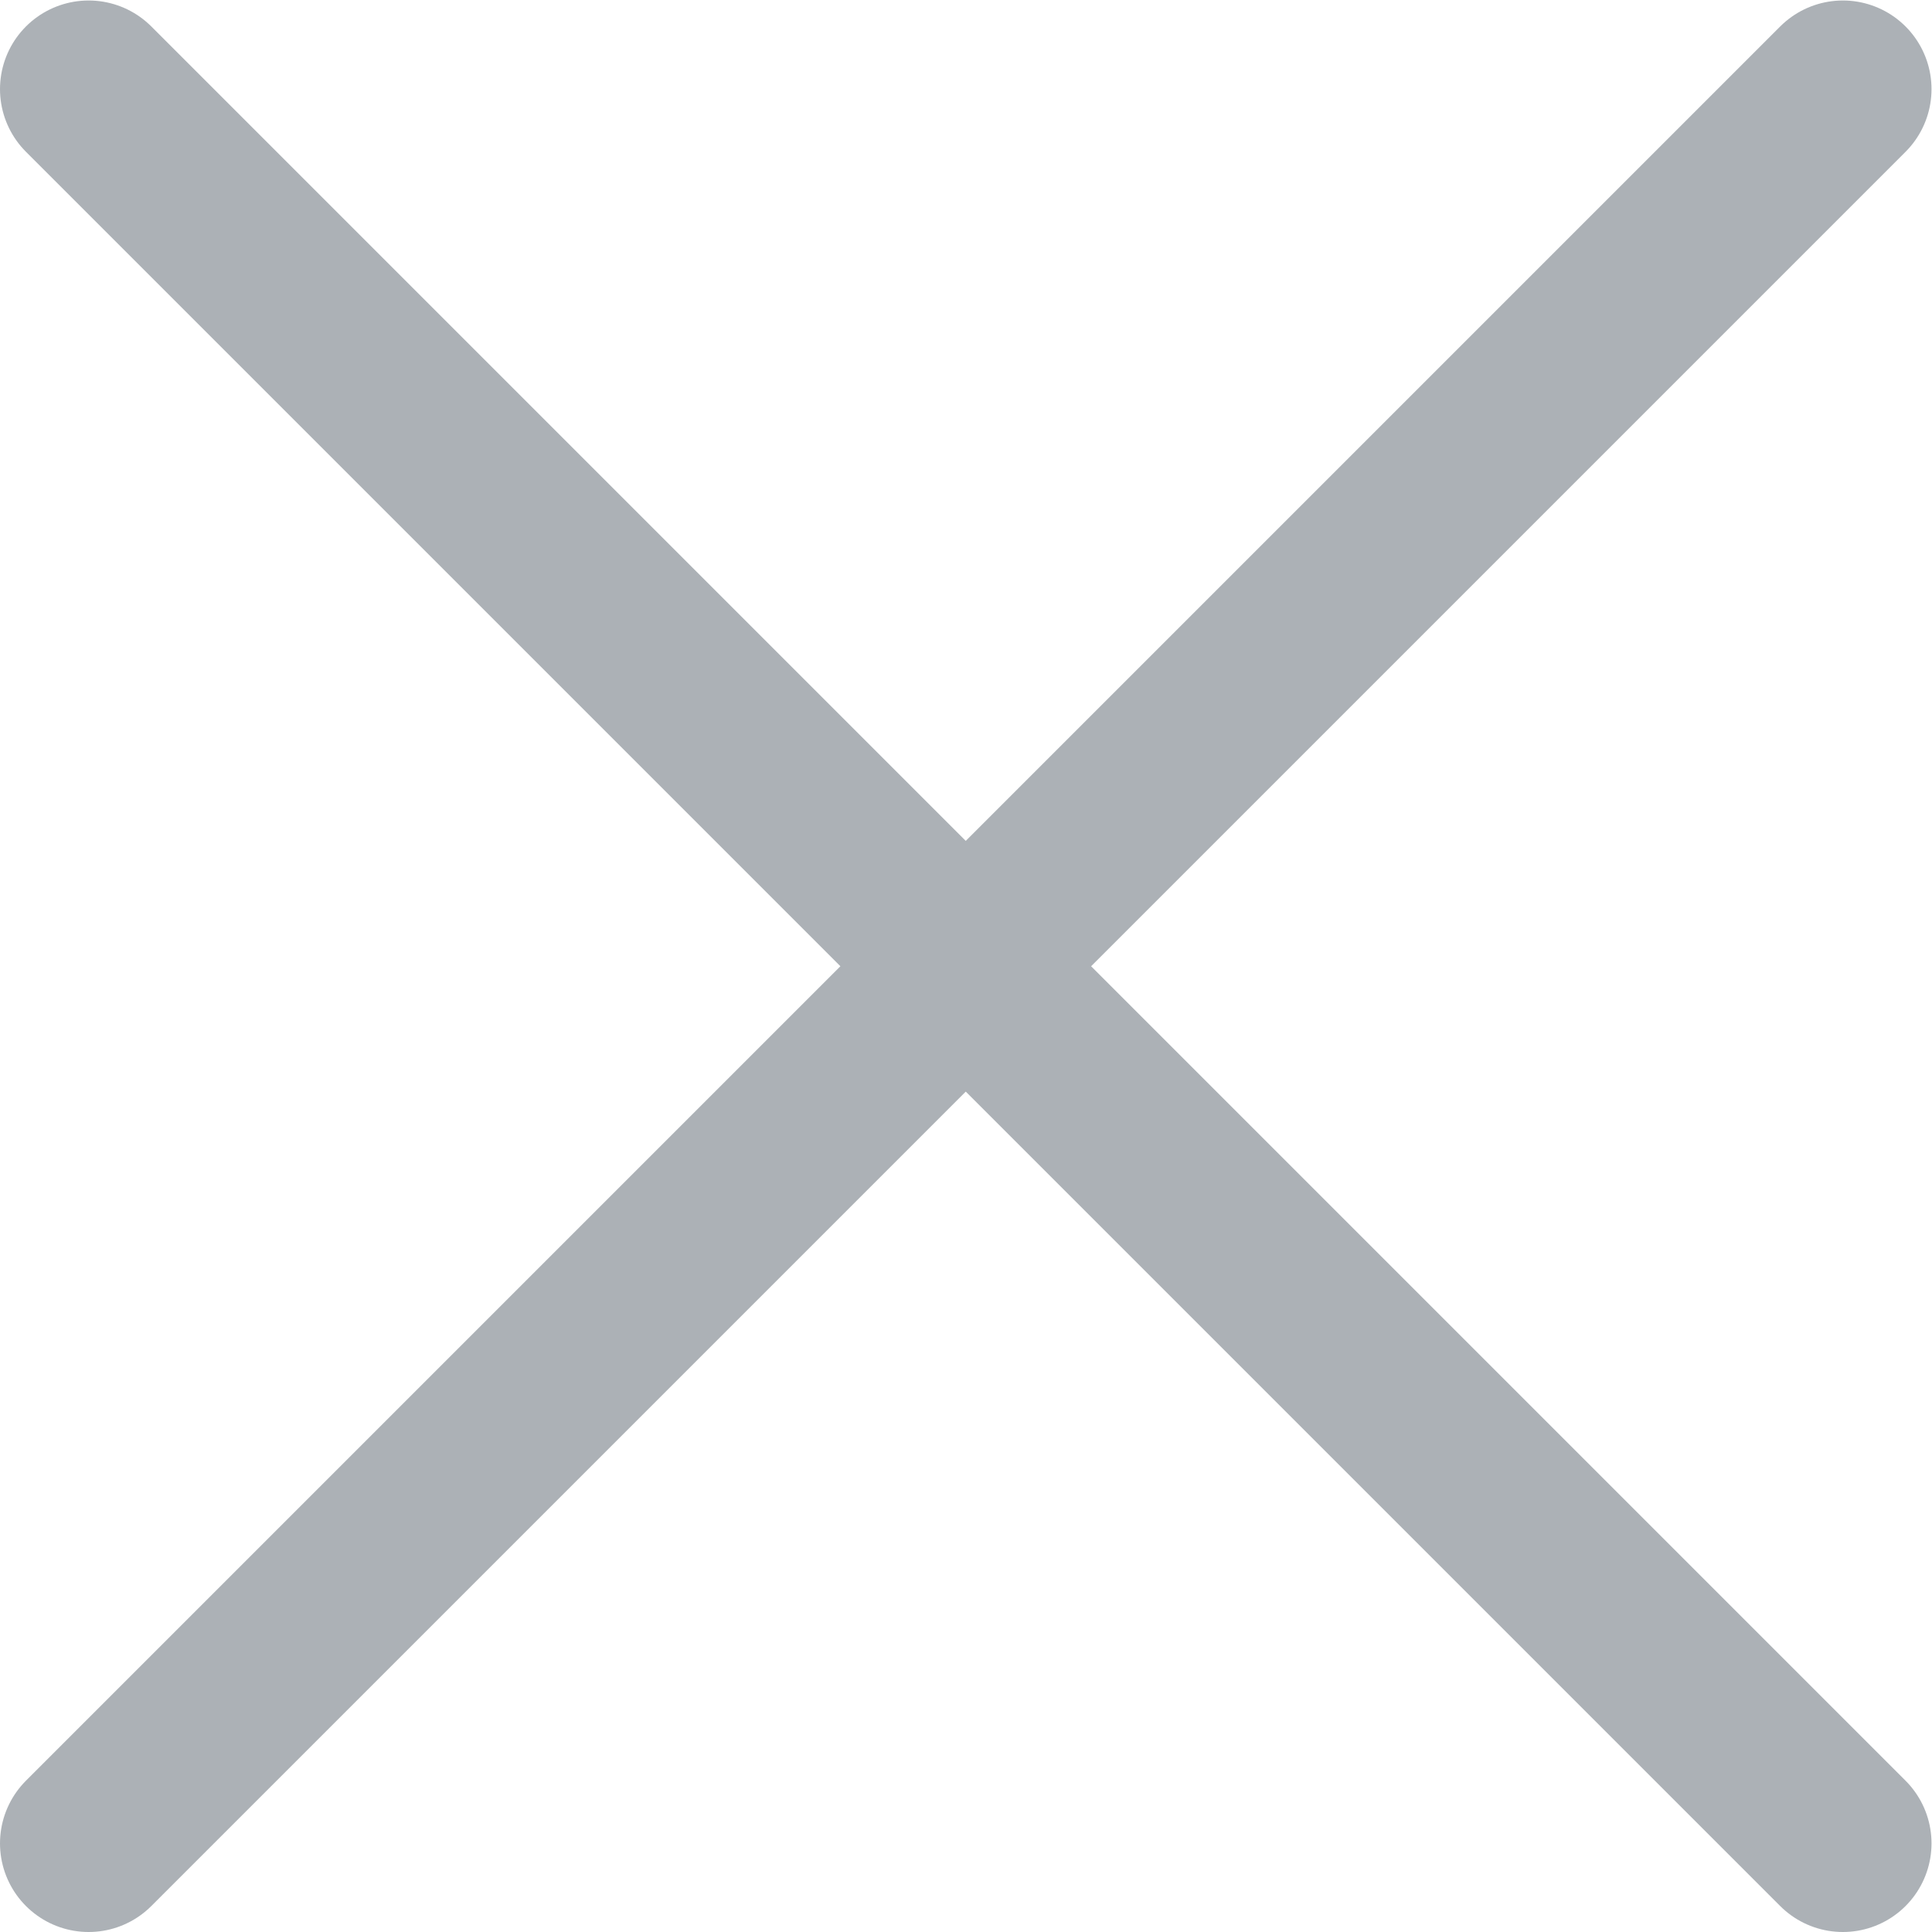 <?xml version="1.0" encoding="UTF-8" standalone="no"?>
<svg
   xmlns:dc="http://purl.org/dc/elements/1.1/"
   xmlns:cc="http://creativecommons.org/ns#"
   xmlns:rdf="http://www.w3.org/1999/02/22-rdf-syntax-ns#"
   xmlns:svg="http://www.w3.org/2000/svg"
   xmlns="http://www.w3.org/2000/svg"
   viewBox="0 0 58.111 58.111"
   height="58.111"
   width="58.111"
   xml:space="preserve"
   id="svg2"
   version="1.1"><defs
     id="defs6"><clipPath
       id="clipPath18"
       clipPathUnits="userSpaceOnUse"><path
         id="path16"
         d="M 0,43.583 H 43.583 V 0 H 0 Z" /></clipPath></defs><g
     transform="matrix(1.333,0,0,-1.333,0,58.111)"
     id="g10"><g
       id="g12"><g
         clip-path="url(#clipPath18)"
         id="g14"><g
           transform="translate(2,41.583)"
           id="g20"><path
             id="path22"
             style="fill:none;stroke:#acb1b6;stroke-width:4;stroke-linecap:round;stroke-linejoin:miter;stroke-miterlimit:10;stroke-dasharray:none;stroke-opacity:1"
             d="M 0,0 39.583,-39.583" /></g><g
           transform="translate(41.583,41.583)"
           id="g24"><path
             id="path26"
             style="fill:none;stroke:#acb1b6;stroke-width:4;stroke-linecap:round;stroke-linejoin:miter;stroke-miterlimit:10;stroke-dasharray:none;stroke-opacity:1"
             d="M 0,0 -39.583,-39.583" /></g></g></g></g></svg>